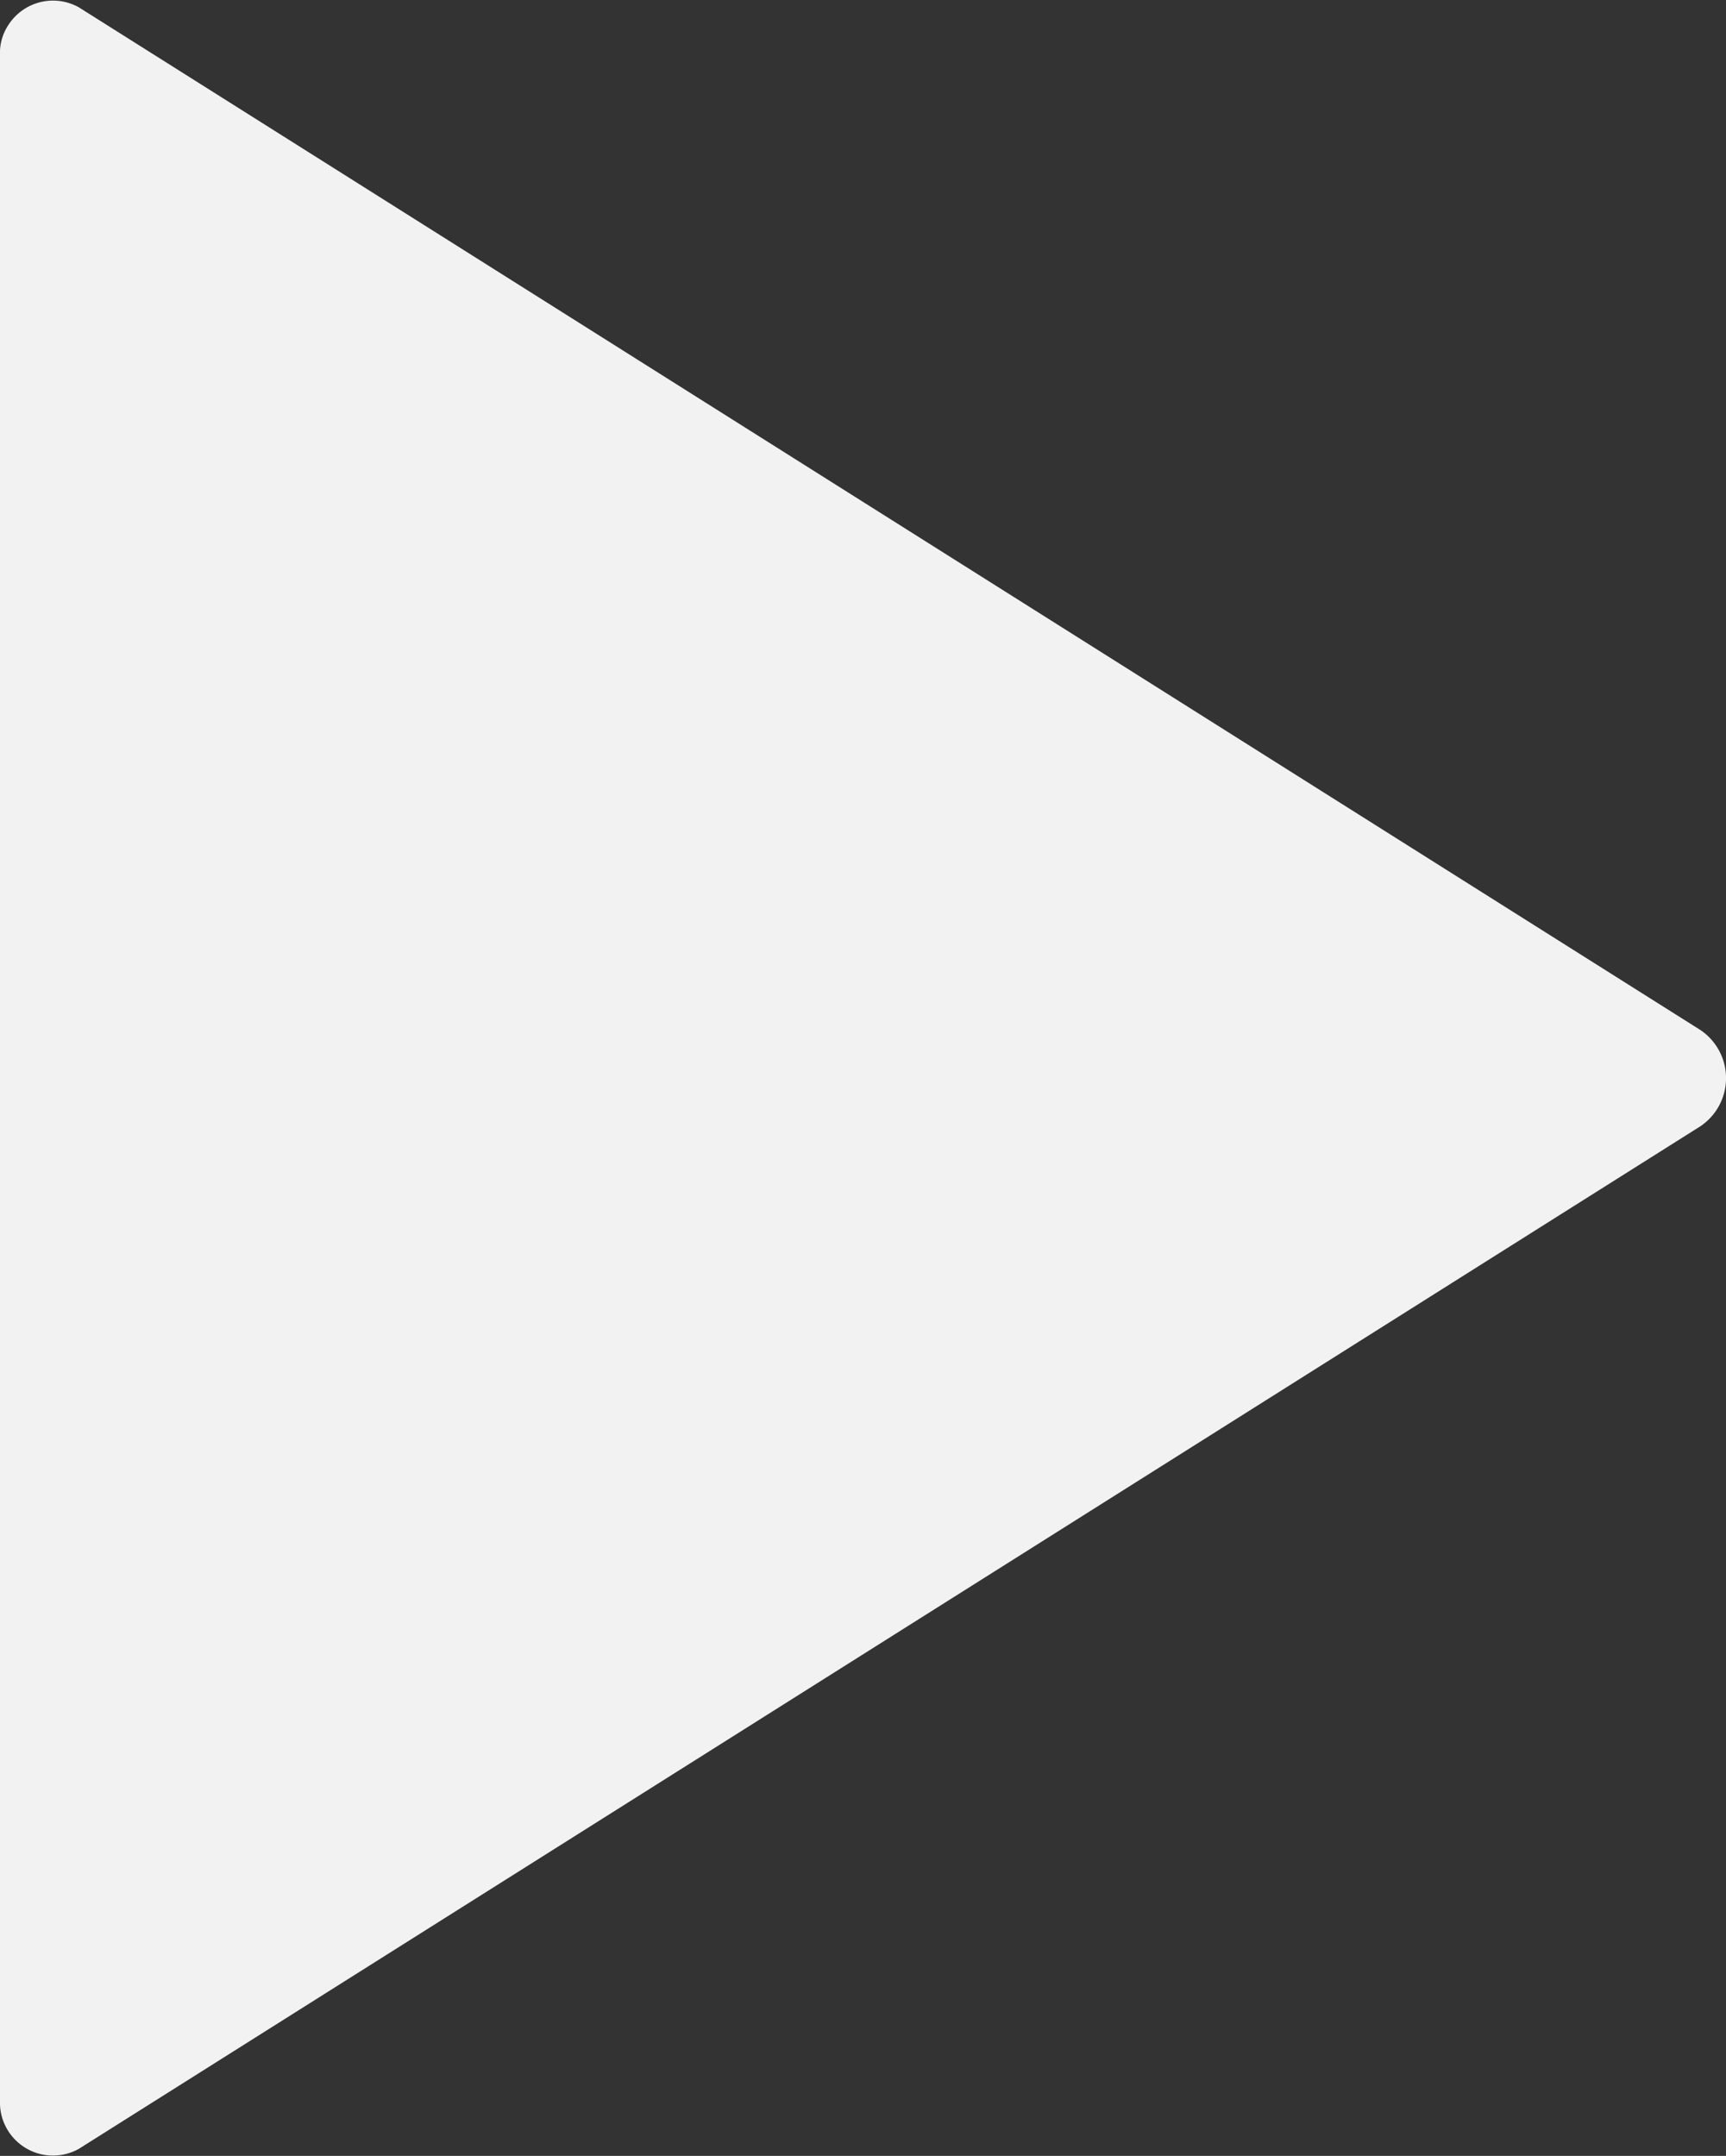 <svg xmlns="http://www.w3.org/2000/svg" viewBox="0 0 97.65 121.98"><rect x="0" y="0" width="97.65" height="121.98" fill="#333333" stroke="none"/><defs><style>.cls-1{fill:#f2f2f2;}</style></defs><title>play</title><g id="レイヤー_2" data-name="レイヤー 2"><g id="f6781722-f228-421a-a89e-cafb7a52e09a"><path class="cls-1" d="M0,3.13V118.84a3,3,0,0,0,4.46,2.74L96.19,63.73a3.28,3.28,0,0,0,0-5.46L4.47.42a3,3,0,0,0-4,1A2.86,2.86,0,0,0,0,3.13Z"/></g></g></svg>
